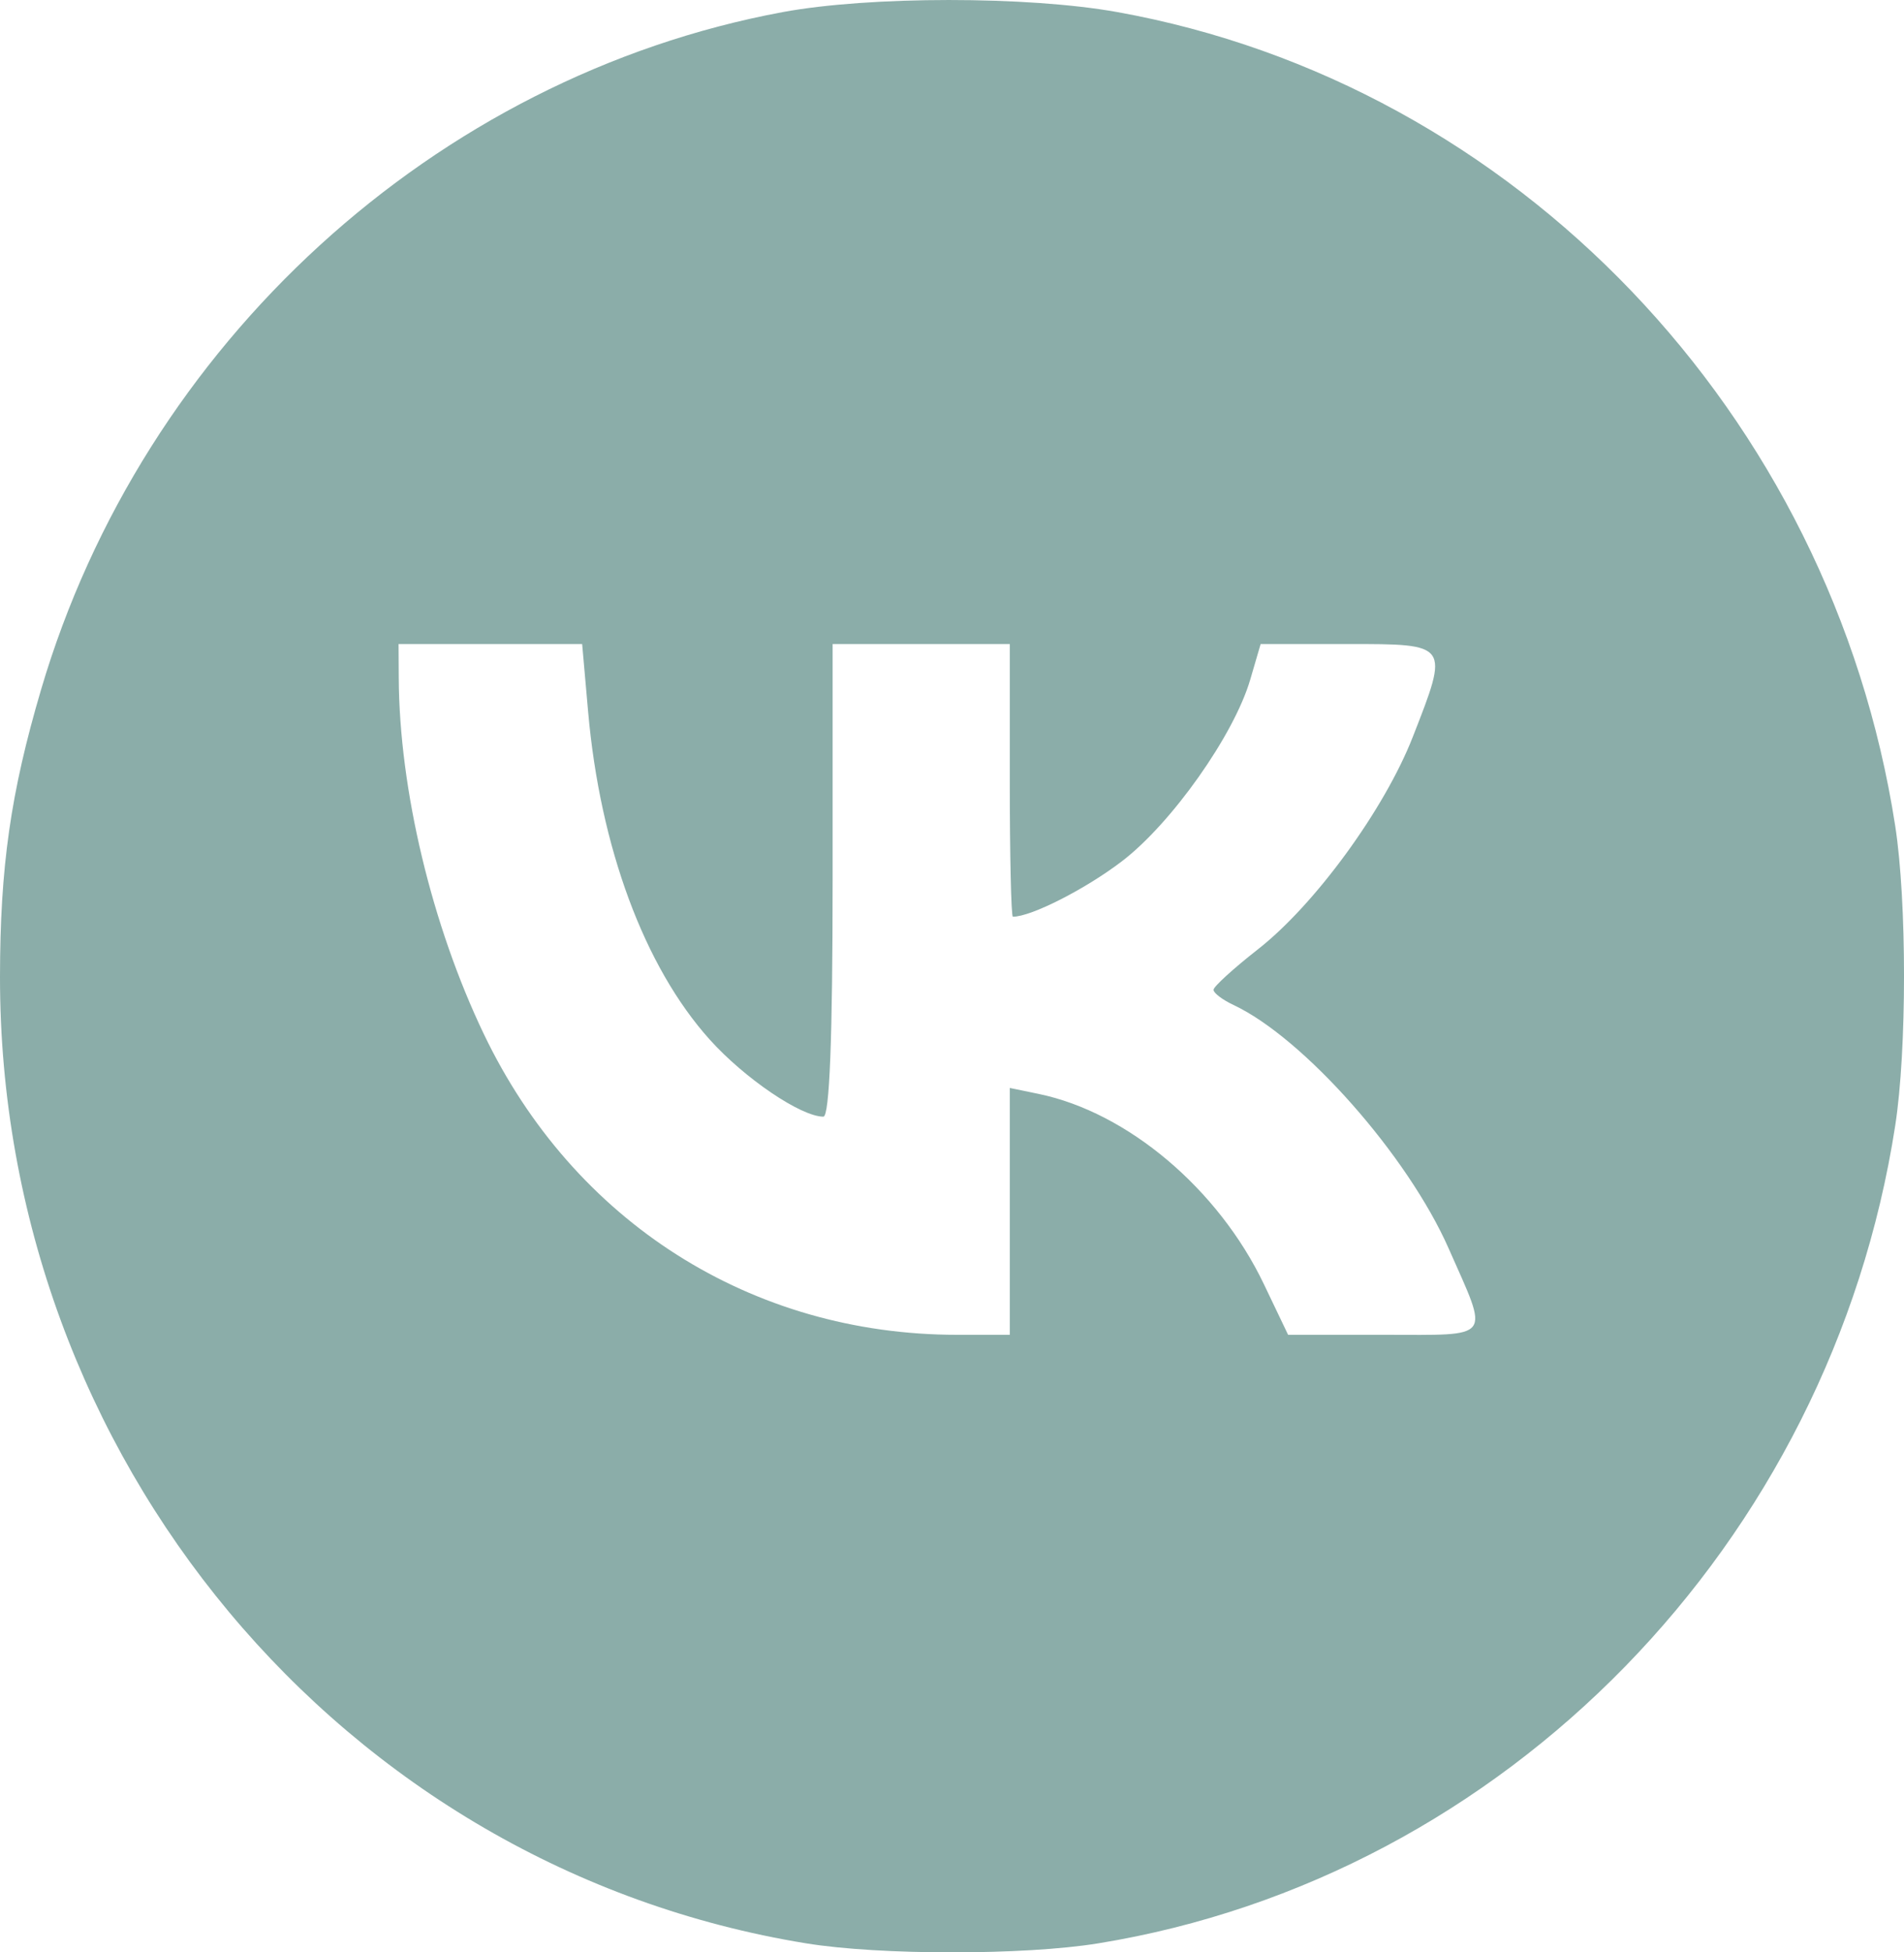<svg width="40" height="41" viewBox="0 0 40 41" fill="none" xmlns="http://www.w3.org/2000/svg">
<path fill-rule="evenodd" clip-rule="evenodd" d="M16.438 0.255C9.138 1.614 3.003 7.218 0.862 14.485C0.223 16.652 0.002 18.202 5.77253e-06 20.514C-0.007 30.602 7.186 39.223 16.934 40.81C18.485 41.063 21.523 41.063 23.075 40.81C31.631 39.417 38.457 32.416 39.815 23.641C40.062 22.049 40.062 18.934 39.815 17.342C38.476 8.693 31.842 1.757 23.469 0.253C21.587 -0.085 18.262 -0.084 16.438 0.255ZM12.355 14.941C12.607 17.795 13.537 20.304 14.909 21.83C15.642 22.646 16.828 23.45 17.298 23.45C17.427 23.45 17.492 21.795 17.492 18.487V13.525H19.353H21.214V16.388C21.214 17.962 21.243 19.251 21.279 19.251C21.662 19.251 22.797 18.675 23.564 18.091C24.611 17.294 25.925 15.435 26.266 14.27L26.484 13.525H28.315C30.456 13.525 30.448 13.514 29.679 15.479C29.084 16.999 27.624 19 26.425 19.937C25.913 20.338 25.494 20.72 25.494 20.786C25.494 20.853 25.683 20.996 25.913 21.104C27.388 21.796 29.574 24.267 30.434 26.218C31.291 28.159 31.387 28.031 29.081 28.031H27.061L26.553 26.969C25.596 24.968 23.689 23.358 21.819 22.972L21.214 22.847V25.439V28.031H20.109C15.786 28.031 12.053 25.66 10.164 21.714C9.071 19.432 8.389 16.58 8.377 14.24L8.373 13.525H10.301H12.23L12.355 14.941Z" fill="#8BADA9"/>
</svg>
